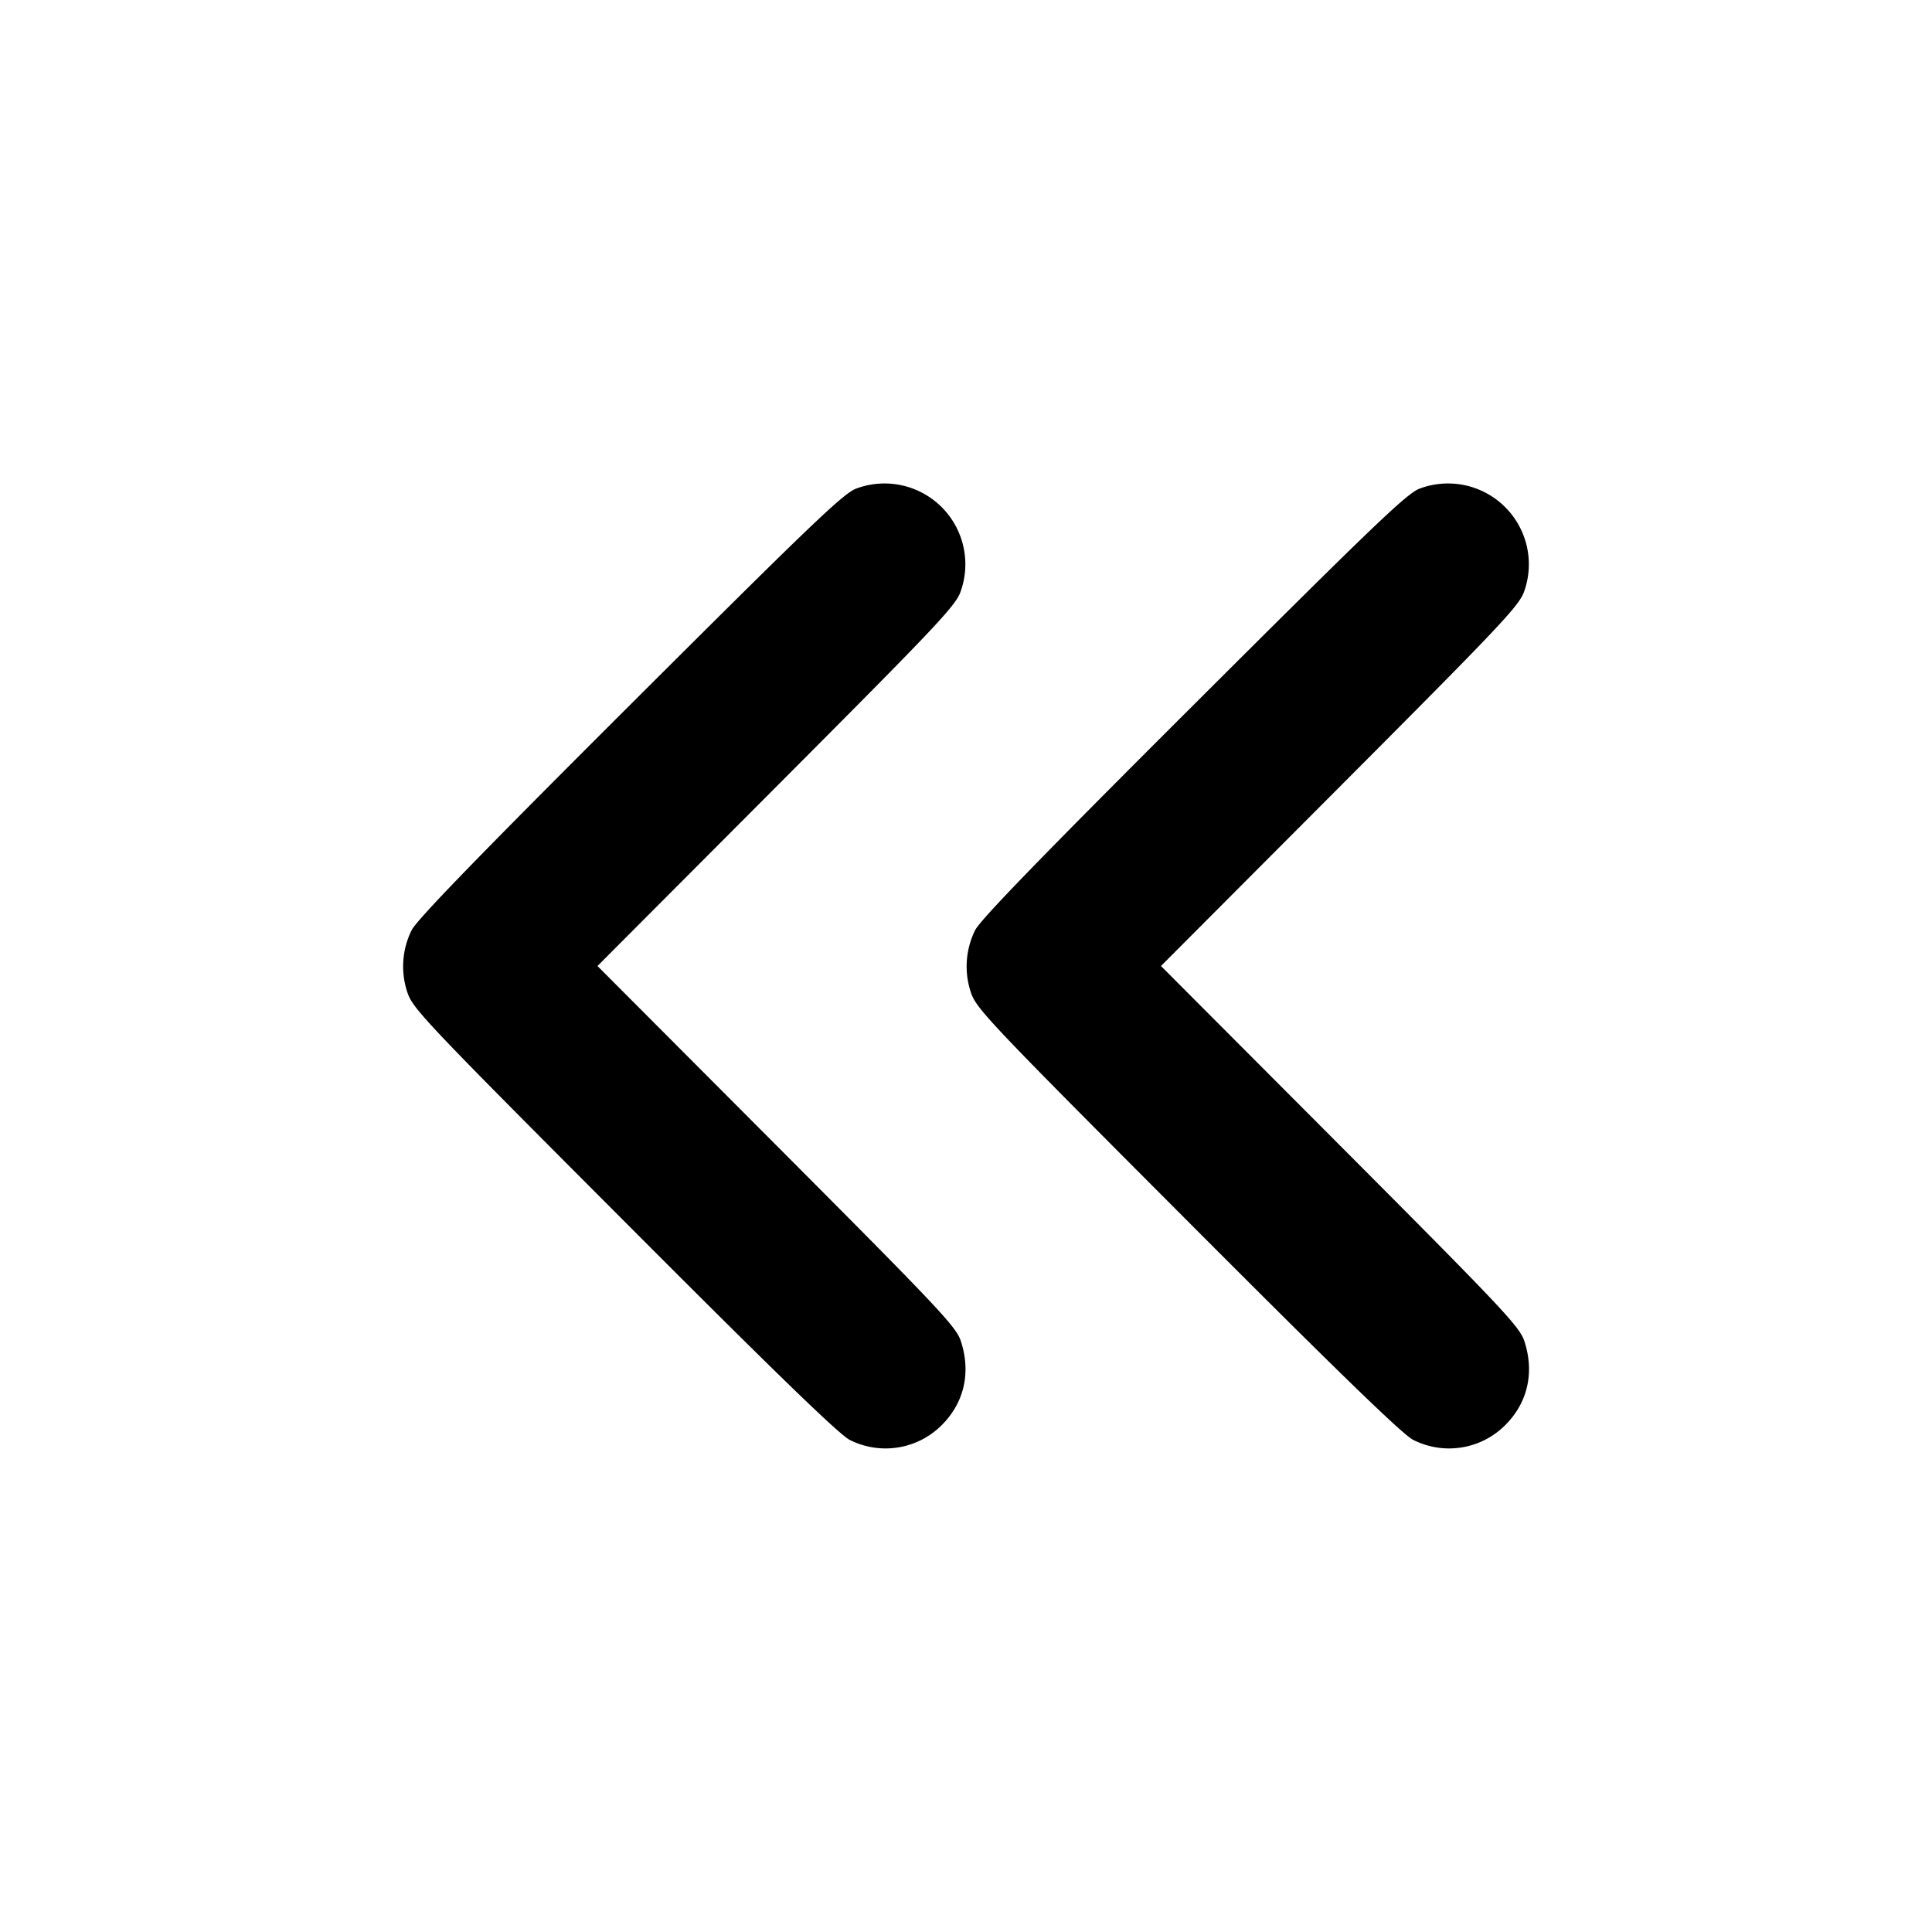 <svg xmlns="http://www.w3.org/2000/svg" width="24" height="24" fill="none" stroke="currentColor" stroke-width="2" stroke-linecap="round" stroke-linejoin="round"><path d="M10.64 6.068c-.155.053-.545.426-2.811 2.687-1.887 1.882-2.655 2.675-2.716 2.801a1.013 1.013 0 0 0-.053.77c.066.202.214.359 2.695 2.845 1.882 1.887 2.675 2.655 2.801 2.716a.986.986 0 0 0 1.144-.185c.279-.279.364-.655.235-1.045-.059-.178-.278-.41-2.289-2.427L7.422 12l2.224-2.23c2.011-2.017 2.23-2.249 2.289-2.427a1.004 1.004 0 0 0-1.295-1.275m7 0c-.155.053-.545.426-2.811 2.687-1.887 1.882-2.655 2.675-2.716 2.801a1.013 1.013 0 0 0-.053.77c.066.202.214.359 2.695 2.845 1.882 1.887 2.675 2.655 2.801 2.716a.986.986 0 0 0 1.144-.185c.279-.279.364-.655.235-1.045-.059-.178-.278-.41-2.289-2.427L14.422 12l2.224-2.23c2.011-2.017 2.23-2.249 2.289-2.427a1.004 1.004 0 0 0-1.295-1.275" fill="#000" fill-rule="evenodd" stroke="none"/></svg>